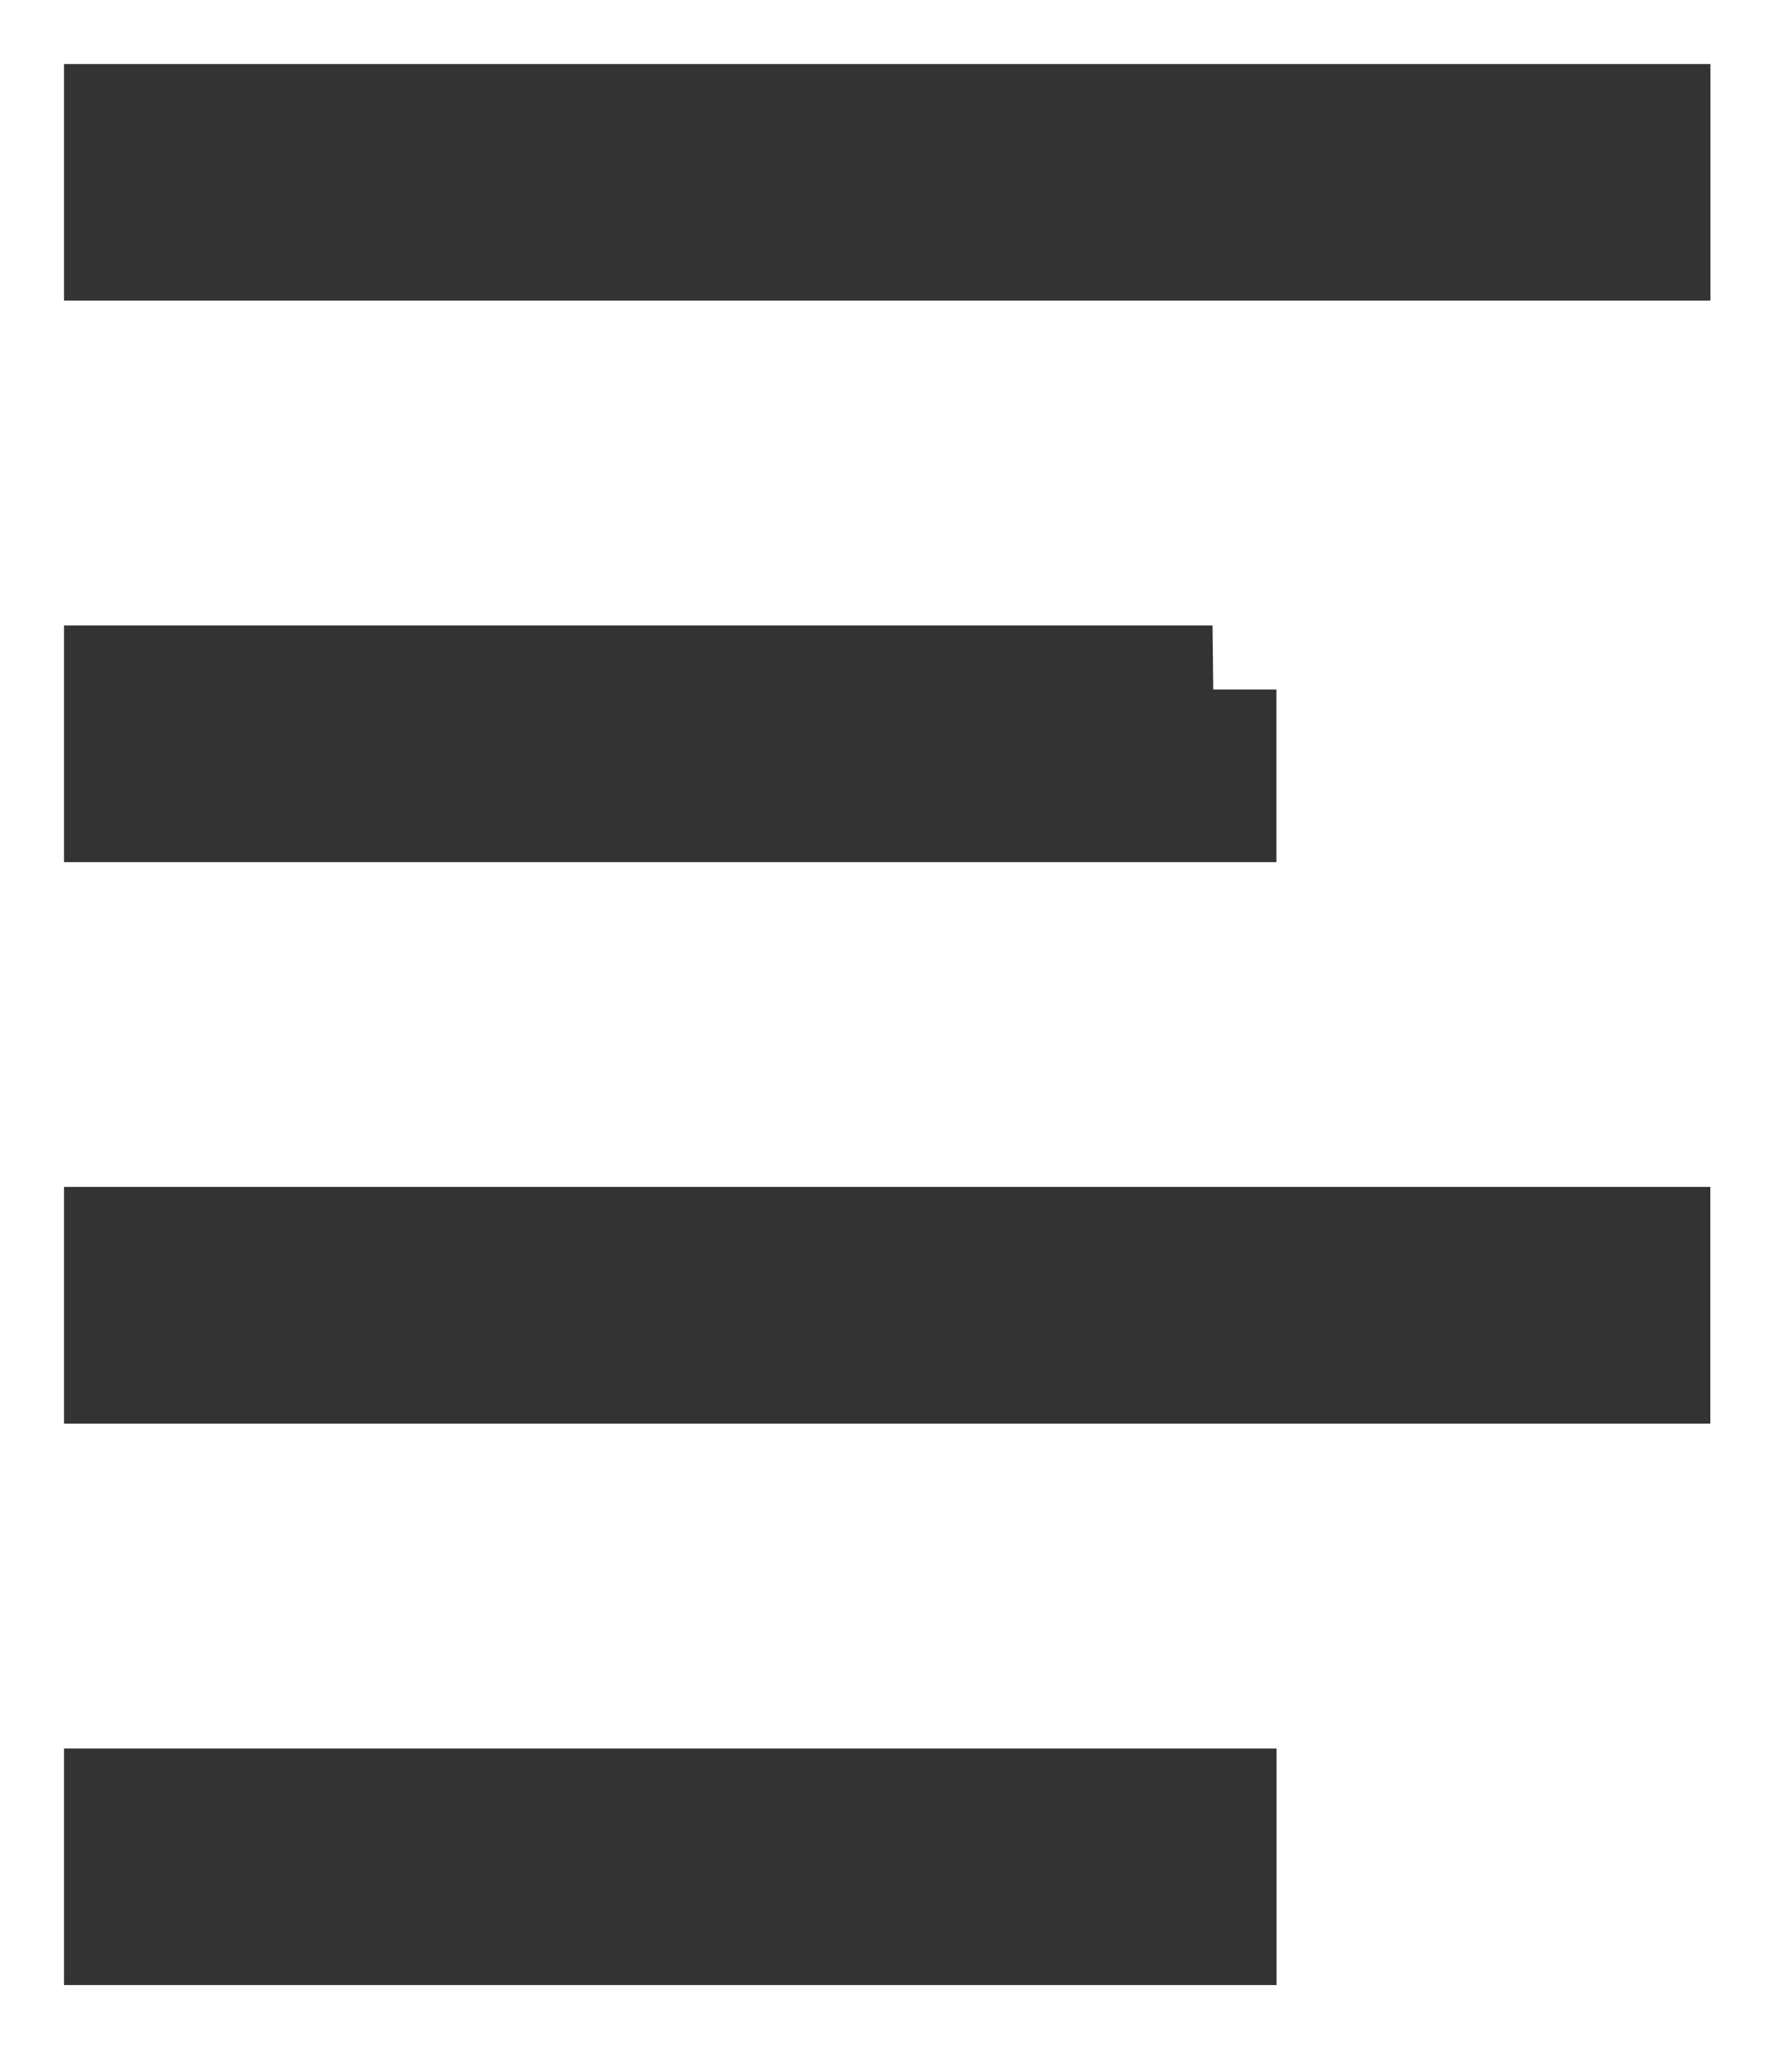 <svg xmlns="http://www.w3.org/2000/svg" width="14" height="16" viewBox="0 0 14 16">
    <path fill="#333" fill-rule="nonzero" stroke="#333" d="M9.473 14.153V15H1v-.847h8.473zm3.389-4.385v.848H1v-.848h11.862zm-3.39-4.384v.848H1v-.848h8.473zM12.863 1v.847H1V1h11.862z"/>
</svg>
